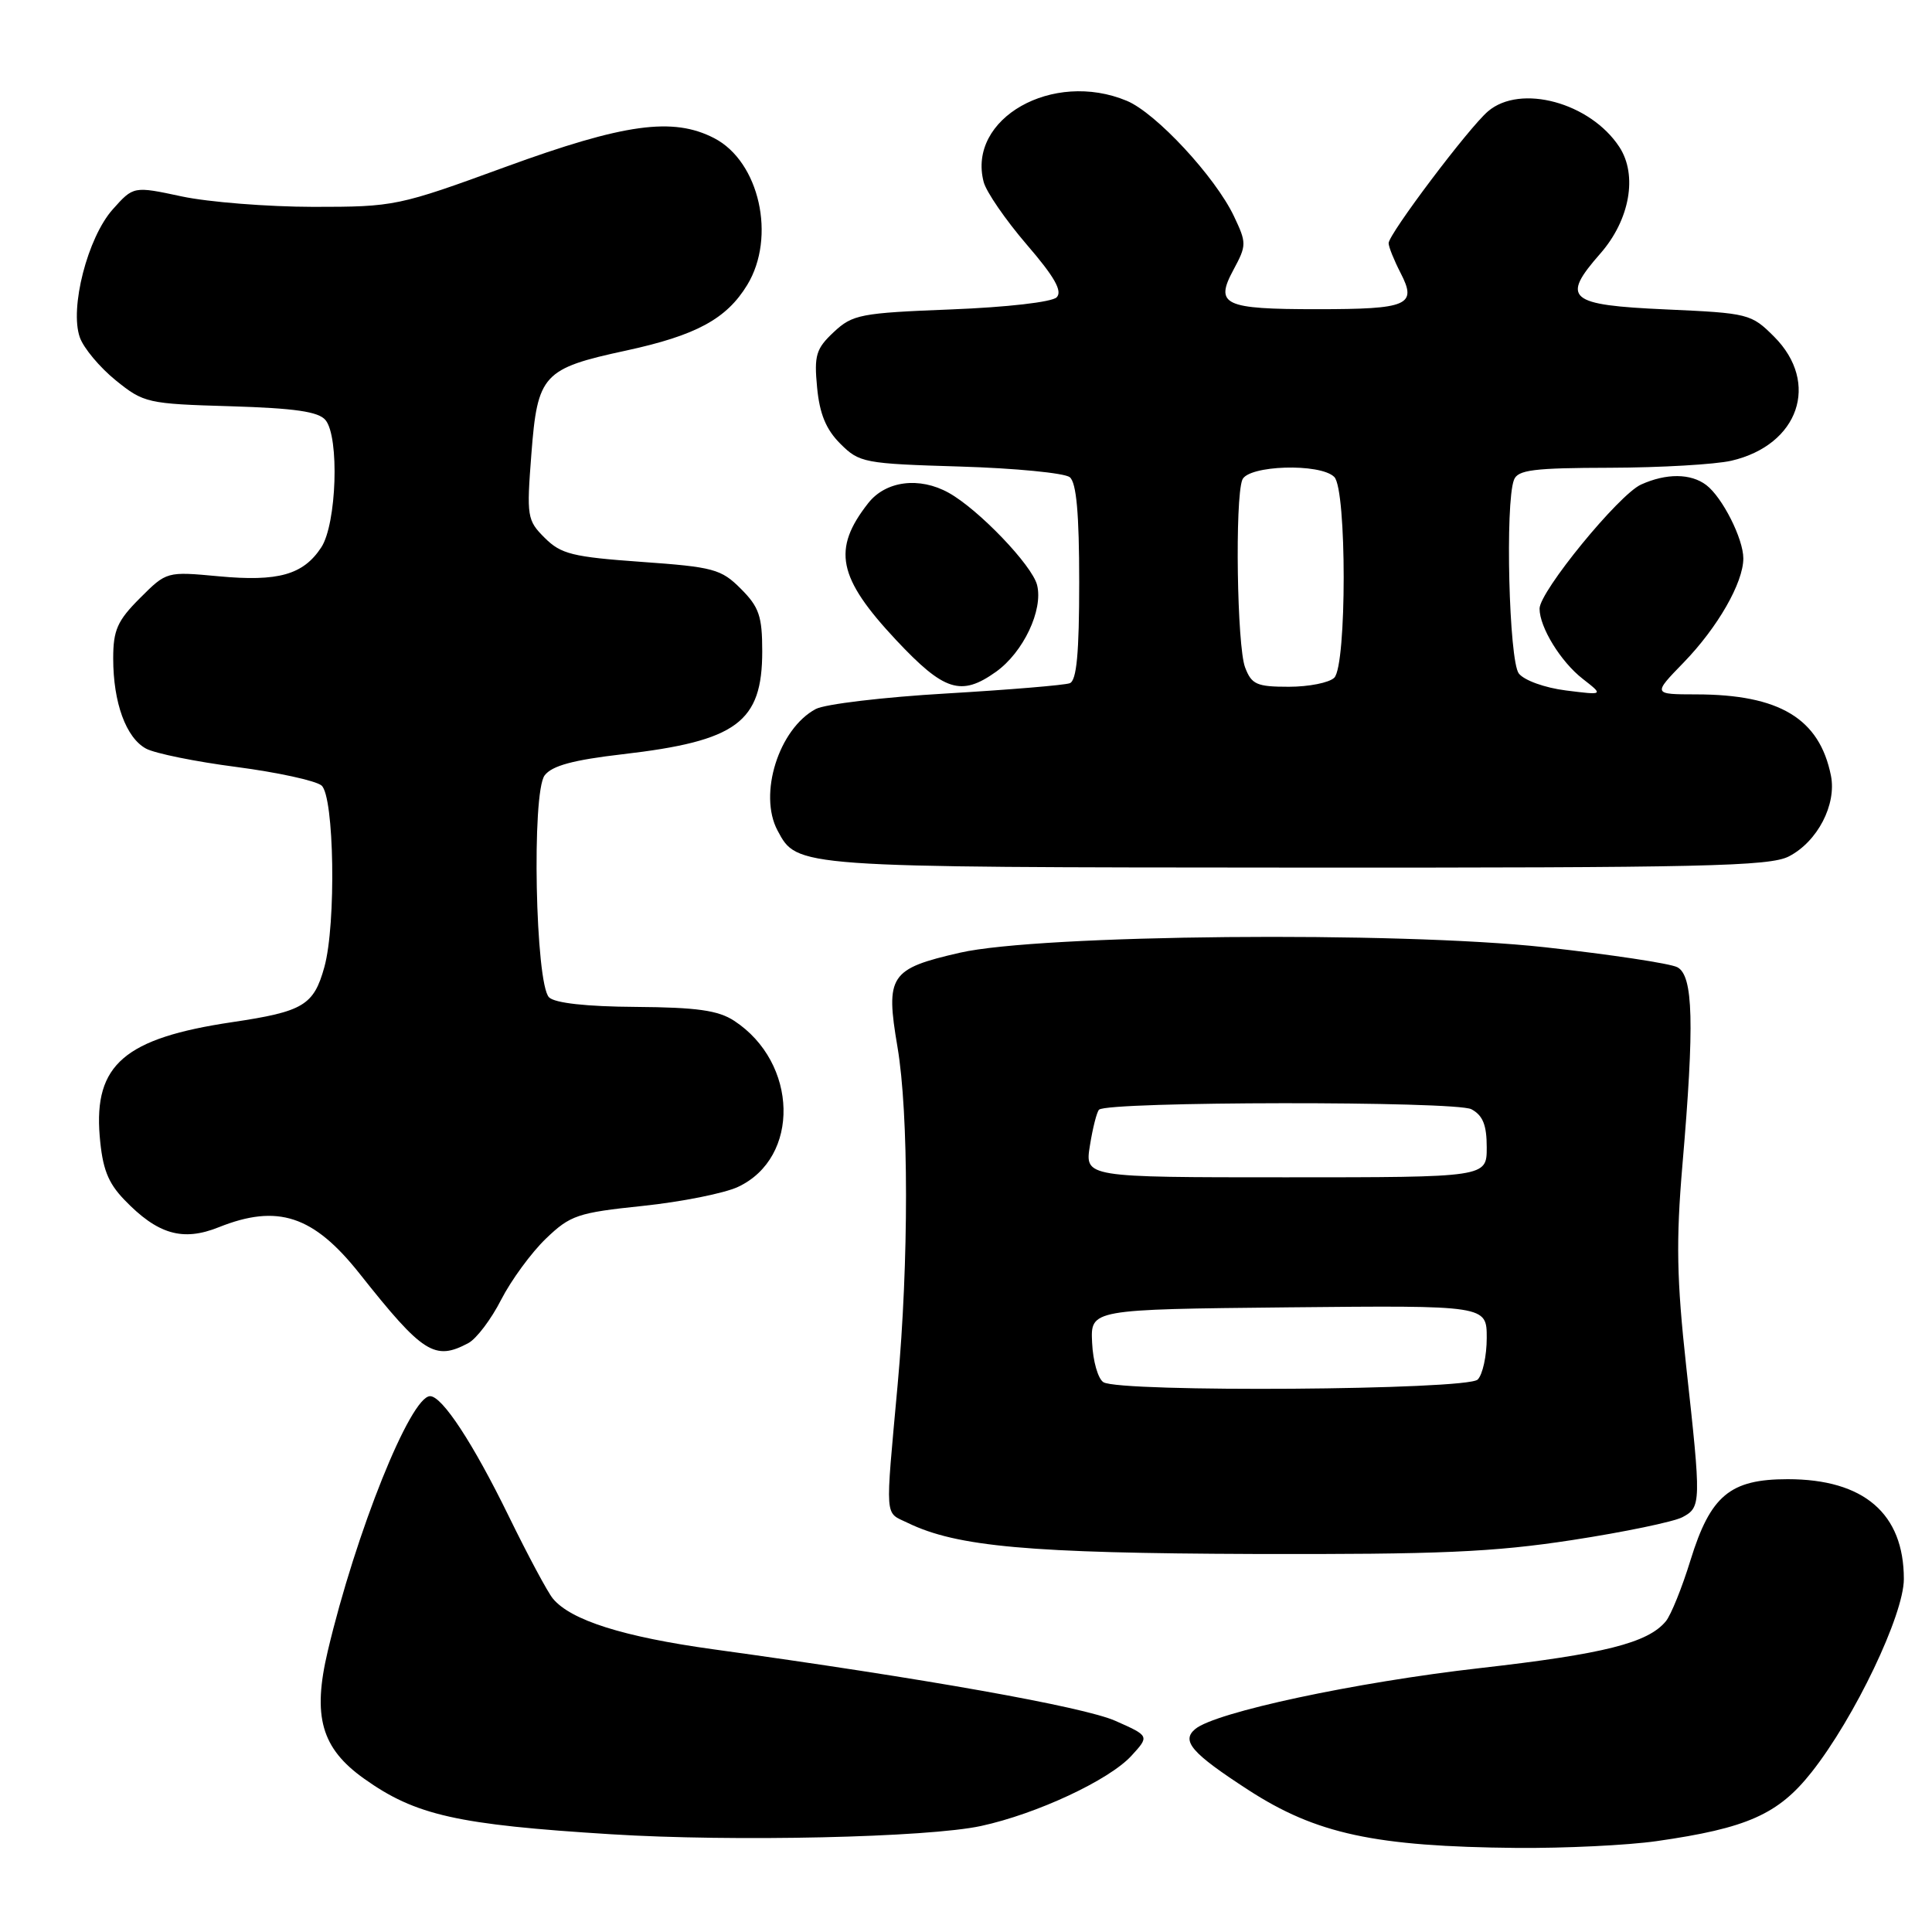 <?xml version="1.0" encoding="UTF-8" standalone="no"?>
<!DOCTYPE svg PUBLIC "-//W3C//DTD SVG 1.1//EN" "http://www.w3.org/Graphics/SVG/1.1/DTD/svg11.dtd" >
<svg xmlns="http://www.w3.org/2000/svg" xmlns:xlink="http://www.w3.org/1999/xlink" version="1.1" viewBox="0 0 256 256">
 <g >
 <path fill="currentColor"
d=" M 219.50 243.96 C 231.49 242.25 235.63 240.41 240.04 234.83 C 245.75 227.61 252.27 213.95 252.27 209.23 C 252.27 200.56 246.98 196.00 236.88 196.00 C 229.24 196.00 226.65 198.16 224.00 206.73 C 222.88 210.37 221.41 214.01 220.73 214.83 C 218.35 217.70 212.57 219.16 196.12 221.03 C 179.63 222.90 161.06 226.87 158.38 229.10 C 156.48 230.68 157.89 232.30 165.41 237.18 C 174.41 243.01 182.17 244.68 201.00 244.86 C 207.32 244.91 215.65 244.51 219.50 243.96 Z  M 130.00 241.95 C 137.38 240.35 146.95 235.88 149.91 232.66 C 152.32 230.03 152.32 230.03 147.79 228.02 C 143.55 226.15 122.44 222.39 94.51 218.54 C 82.58 216.89 75.63 214.69 73.26 211.82 C 72.57 210.99 69.94 206.08 67.41 200.90 C 62.70 191.26 58.60 185.00 56.99 185.00 C 54.39 185.00 47.15 203.03 43.43 218.78 C 41.38 227.44 42.58 231.65 48.24 235.68 C 55.06 240.54 60.56 241.78 81.00 243.05 C 97.14 244.06 122.97 243.48 130.00 241.95 Z  M 208.30 204.07 C 215.21 203.01 221.80 201.64 222.94 201.03 C 225.42 199.71 225.43 199.18 223.43 181.04 C 222.17 169.52 222.07 164.46 222.93 154.36 C 224.54 135.62 224.37 129.26 222.25 128.16 C 221.29 127.66 213.37 126.47 204.66 125.51 C 185.17 123.38 137.76 123.82 127.19 126.24 C 117.90 128.37 117.31 129.25 118.92 138.73 C 120.42 147.55 120.43 167.25 118.94 183.50 C 117.29 201.69 117.18 200.29 120.28 201.79 C 126.79 204.95 136.39 205.81 166.11 205.91 C 190.70 205.98 197.86 205.67 208.30 204.07 Z  M 62.07 177.96 C 63.13 177.39 65.09 174.81 66.41 172.21 C 67.74 169.62 70.40 165.99 72.33 164.13 C 75.57 161.02 76.54 160.69 85.17 159.79 C 90.30 159.25 95.98 158.12 97.79 157.27 C 106.06 153.40 105.77 140.82 97.28 135.26 C 95.17 133.88 92.35 133.48 84.27 133.42 C 77.69 133.38 73.51 132.91 72.75 132.15 C 70.94 130.34 70.43 105.03 72.17 102.74 C 73.14 101.46 75.95 100.70 82.50 99.94 C 97.64 98.19 101.00 95.71 101.00 86.29 C 101.00 81.65 100.58 80.43 98.17 78.02 C 95.56 75.40 94.54 75.13 84.98 74.45 C 75.87 73.80 74.33 73.42 72.18 71.27 C 69.84 68.94 69.77 68.45 70.41 60.16 C 71.22 49.61 71.93 48.83 82.97 46.45 C 92.24 44.44 96.26 42.27 99.01 37.76 C 102.87 31.42 100.63 21.41 94.64 18.31 C 89.17 15.48 82.73 16.37 67.00 22.11 C 52.77 27.31 52.29 27.41 41.50 27.41 C 35.45 27.40 27.62 26.78 24.10 26.03 C 17.69 24.66 17.69 24.66 14.94 27.74 C 11.61 31.47 9.20 40.84 10.58 44.71 C 11.08 46.13 13.23 48.69 15.34 50.40 C 19.05 53.40 19.55 53.51 30.54 53.83 C 39.07 54.09 42.20 54.54 43.13 55.66 C 44.99 57.90 44.61 69.42 42.57 72.53 C 40.19 76.16 36.87 77.10 28.97 76.36 C 22.08 75.72 22.08 75.72 18.54 79.26 C 15.55 82.25 15.00 83.49 15.00 87.25 C 15.00 93.11 16.70 97.77 19.36 99.20 C 20.53 99.83 25.93 100.93 31.35 101.63 C 36.76 102.34 41.82 103.44 42.60 104.08 C 44.29 105.49 44.56 122.44 42.98 128.14 C 41.57 133.22 40.19 134.04 30.77 135.44 C 16.52 137.56 12.43 141.07 13.21 150.53 C 13.57 154.82 14.28 156.69 16.45 158.95 C 20.87 163.56 24.20 164.54 29.00 162.61 C 36.79 159.50 41.53 161.06 47.62 168.73 C 56.04 179.36 57.60 180.35 62.07 177.96 Z  M 237.03 113.48 C 240.83 111.52 243.37 106.62 242.61 102.78 C 241.09 95.21 235.80 92.02 224.75 92.01 C 219.00 92.00 219.00 92.00 223.09 87.79 C 227.60 83.14 231.00 77.21 231.00 73.99 C 231.00 71.39 228.23 65.91 226.10 64.28 C 224.04 62.71 220.79 62.69 217.44 64.21 C 214.49 65.55 204.00 78.38 204.00 80.65 C 204.00 83.12 206.81 87.69 209.72 89.95 C 212.50 92.12 212.50 92.12 207.50 91.49 C 204.70 91.14 201.95 90.15 201.25 89.24 C 199.95 87.55 199.42 66.67 200.61 63.58 C 201.11 62.26 203.22 62.00 213.36 61.98 C 220.04 61.96 227.26 61.54 229.41 61.05 C 238.35 58.97 241.20 50.74 235.08 44.61 C 232.05 41.58 231.69 41.49 220.75 41.00 C 207.79 40.42 206.80 39.58 212.04 33.61 C 215.96 29.15 217.02 23.21 214.57 19.47 C 210.72 13.60 201.47 11.08 197.17 14.75 C 194.63 16.91 184.00 31.02 184.00 32.22 C 184.00 32.71 184.72 34.49 185.59 36.18 C 187.80 40.45 186.61 40.97 174.50 40.97 C 162.15 40.97 160.93 40.40 163.44 35.75 C 165.19 32.50 165.19 32.20 163.50 28.64 C 161.02 23.43 153.18 14.97 149.31 13.36 C 139.50 9.26 128.14 15.70 130.34 24.11 C 130.68 25.42 133.25 29.15 136.04 32.40 C 139.74 36.69 140.81 38.59 140.01 39.40 C 139.37 40.03 133.41 40.71 126.03 41.00 C 114.02 41.47 112.97 41.67 110.48 44.00 C 108.13 46.20 107.86 47.08 108.27 51.34 C 108.60 54.83 109.45 56.91 111.35 58.80 C 113.87 61.32 114.50 61.44 127.24 61.82 C 134.53 62.04 141.06 62.68 141.75 63.23 C 142.63 63.95 143.00 68.03 143.00 77.15 C 143.00 86.56 142.66 90.19 141.75 90.53 C 141.06 90.79 133.70 91.40 125.40 91.89 C 117.09 92.37 109.30 93.30 108.09 93.95 C 103.19 96.57 100.46 105.25 103.03 110.05 C 105.65 114.95 105.23 114.92 171.80 114.96 C 225.58 114.99 234.50 114.79 237.03 113.48 Z  M 131.97 89.02 C 135.59 86.44 138.25 80.83 137.42 77.52 C 136.76 74.90 129.67 67.50 125.71 65.30 C 121.83 63.14 117.37 63.71 115.05 66.66 C 110.23 72.79 111.00 76.54 118.74 84.81 C 125.11 91.60 127.35 92.31 131.97 89.02 Z  M 146.21 183.15 C 145.49 182.70 144.82 180.34 144.71 177.91 C 144.50 173.50 144.50 173.50 170.75 173.23 C 197.00 172.97 197.00 172.97 197.00 177.28 C 197.00 179.66 196.46 182.14 195.80 182.80 C 194.40 184.20 148.37 184.52 146.21 183.15 Z  M 144.42 151.79 C 144.79 149.47 145.33 147.33 145.63 147.04 C 146.73 145.93 192.91 145.88 194.97 146.98 C 196.49 147.80 197.00 149.07 197.00 152.04 C 197.00 156.00 197.00 156.00 170.37 156.00 C 143.74 156.00 143.74 156.00 144.42 151.79 Z  M 164.98 88.43 C 163.91 85.64 163.62 66.14 164.61 63.58 C 165.35 61.64 174.94 61.34 176.80 63.20 C 178.46 64.86 178.46 88.14 176.80 89.80 C 176.14 90.46 173.43 91.00 170.78 91.00 C 166.52 91.00 165.84 90.70 164.98 88.43 Z "/>
</g>
</svg>